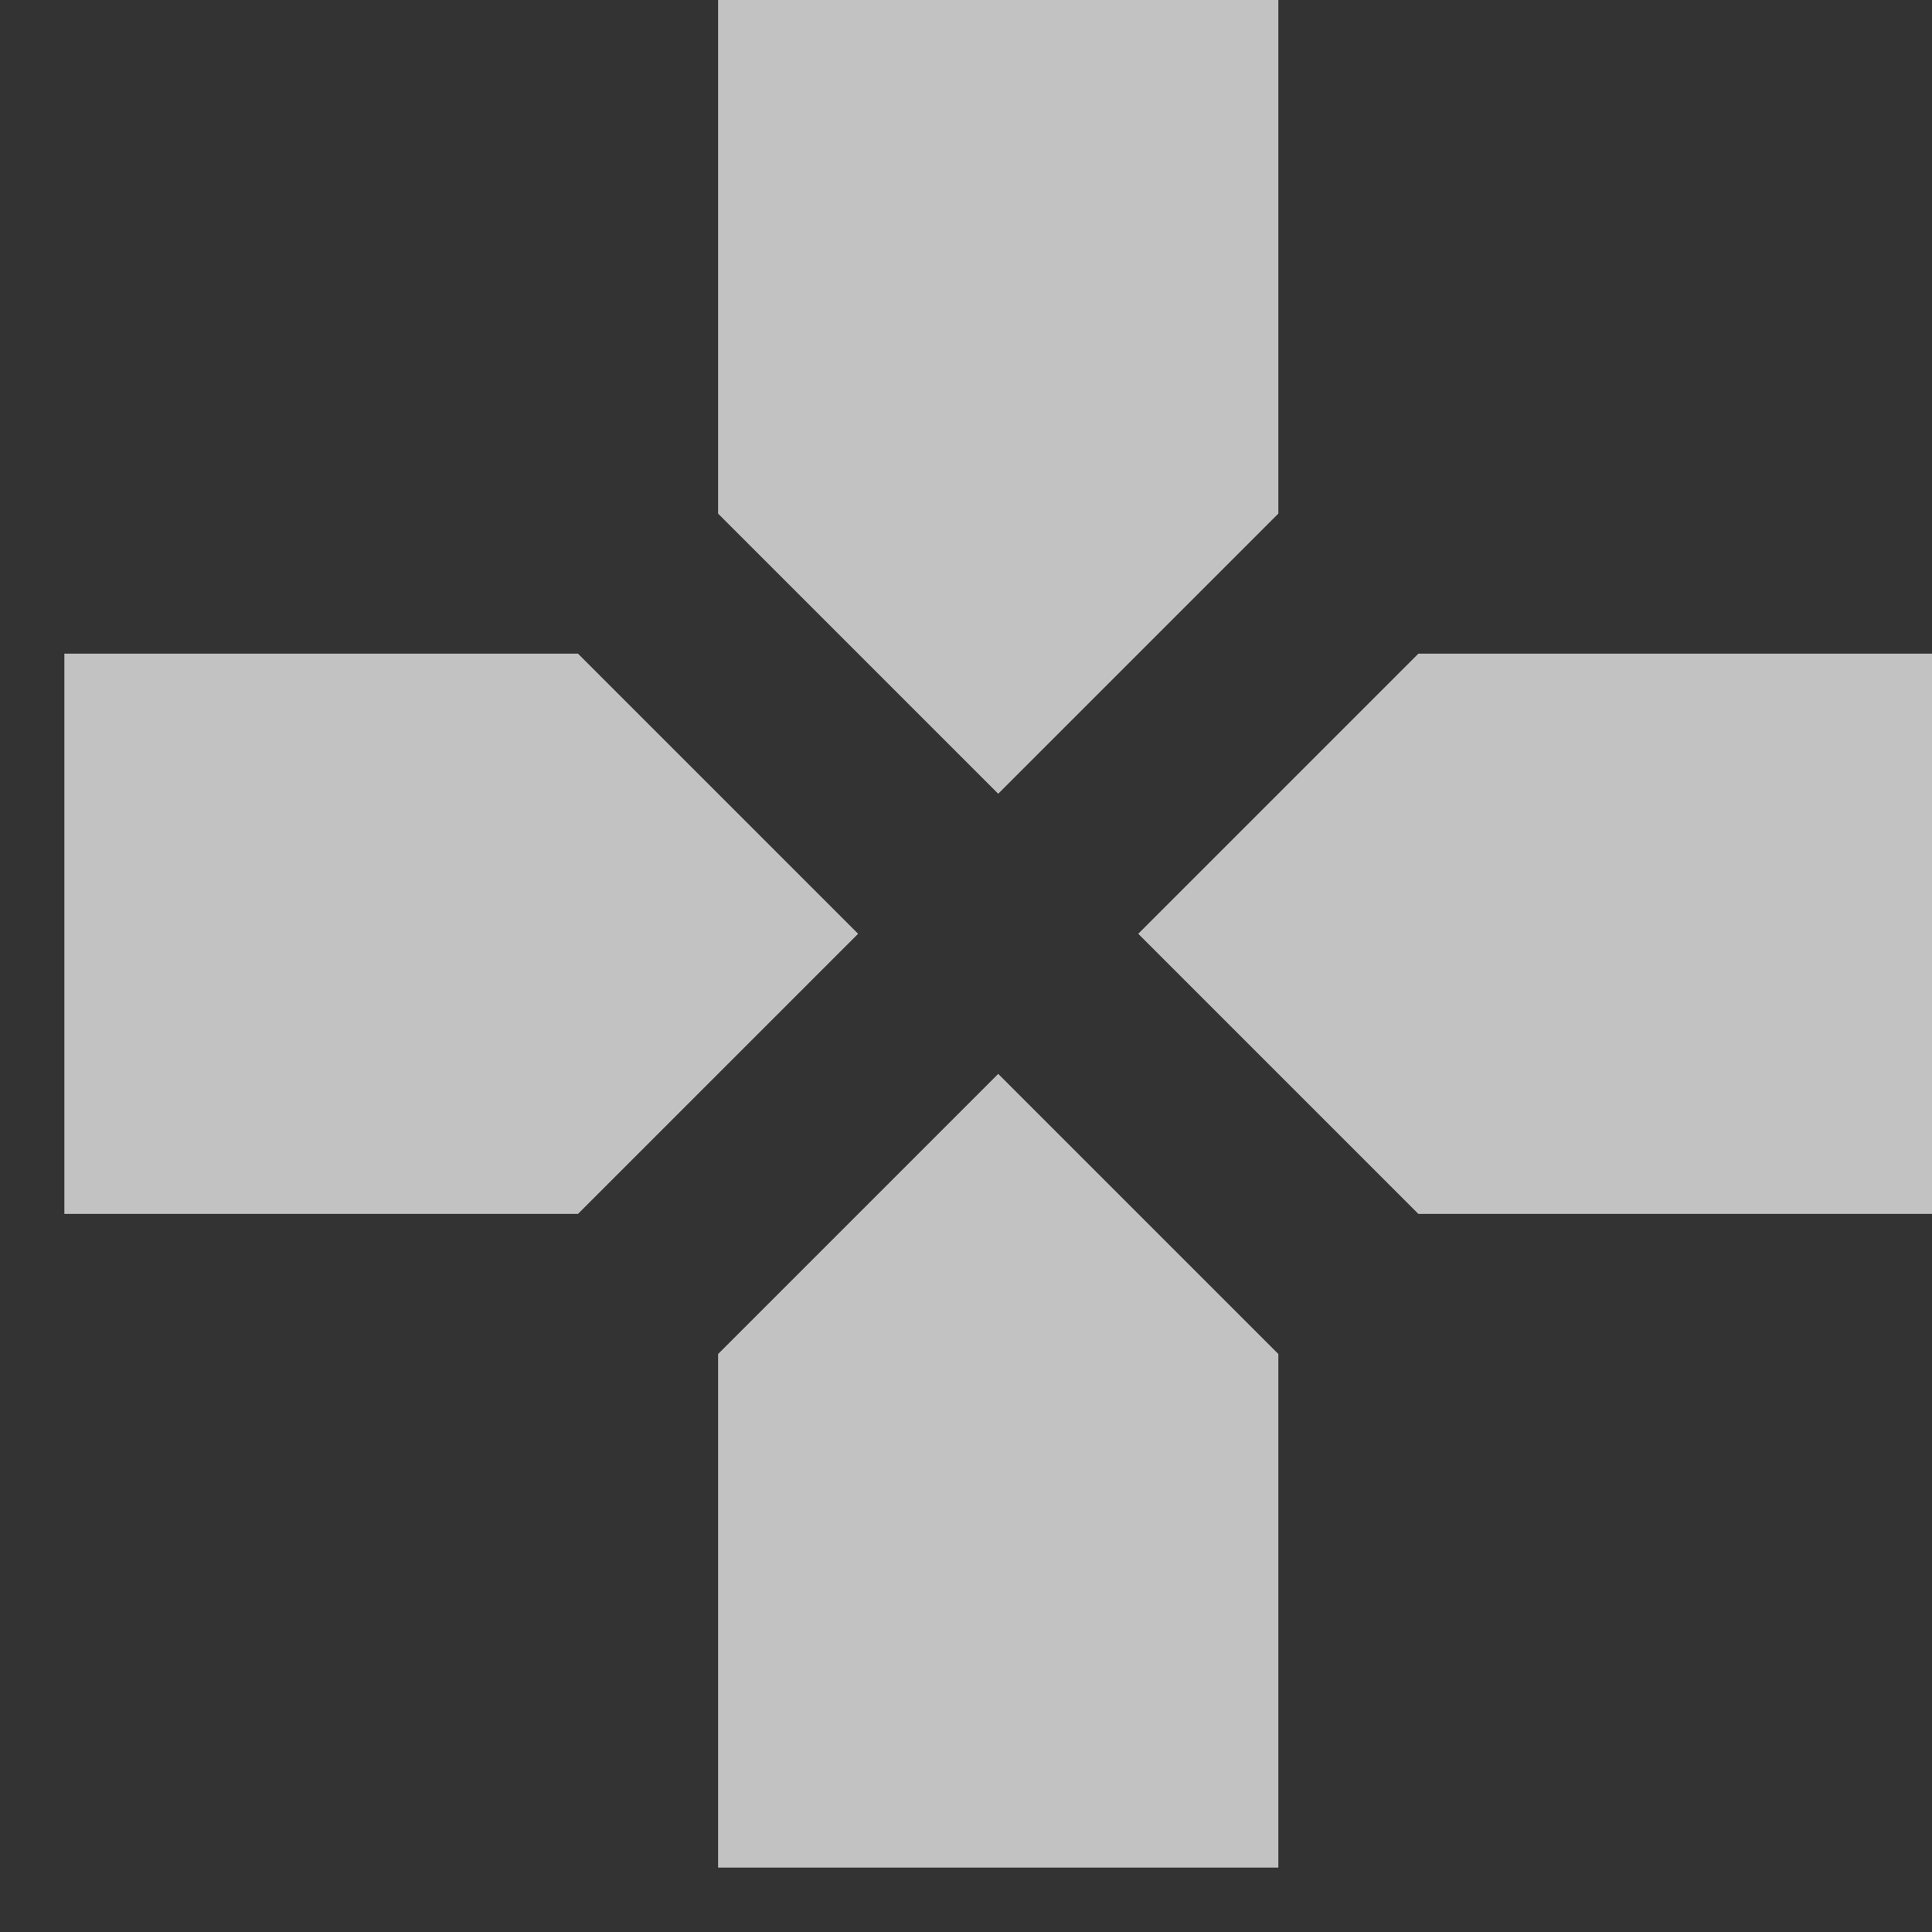 <svg width="25" height="25" viewBox="0 0 25 25" fill="none" xmlns="http://www.w3.org/2000/svg">
<rect x="0" y="0" width="25" height="25" fill="#333333" stroke="none"/>
<path opacity="0.7" d="M9.292 6.646V0H16.542V6.646L12.917 10.271L9.292 6.646ZM18.354 8.458H25V15.708H18.354L14.729 12.083L18.354 8.458ZM16.542 17.521V24.167H9.292V17.521L12.917 13.896L16.542 17.521ZM7.479 8.458L11.104 12.083L7.479 15.708H0.833V8.458H7.479Z" fill="white"/>
</svg>
